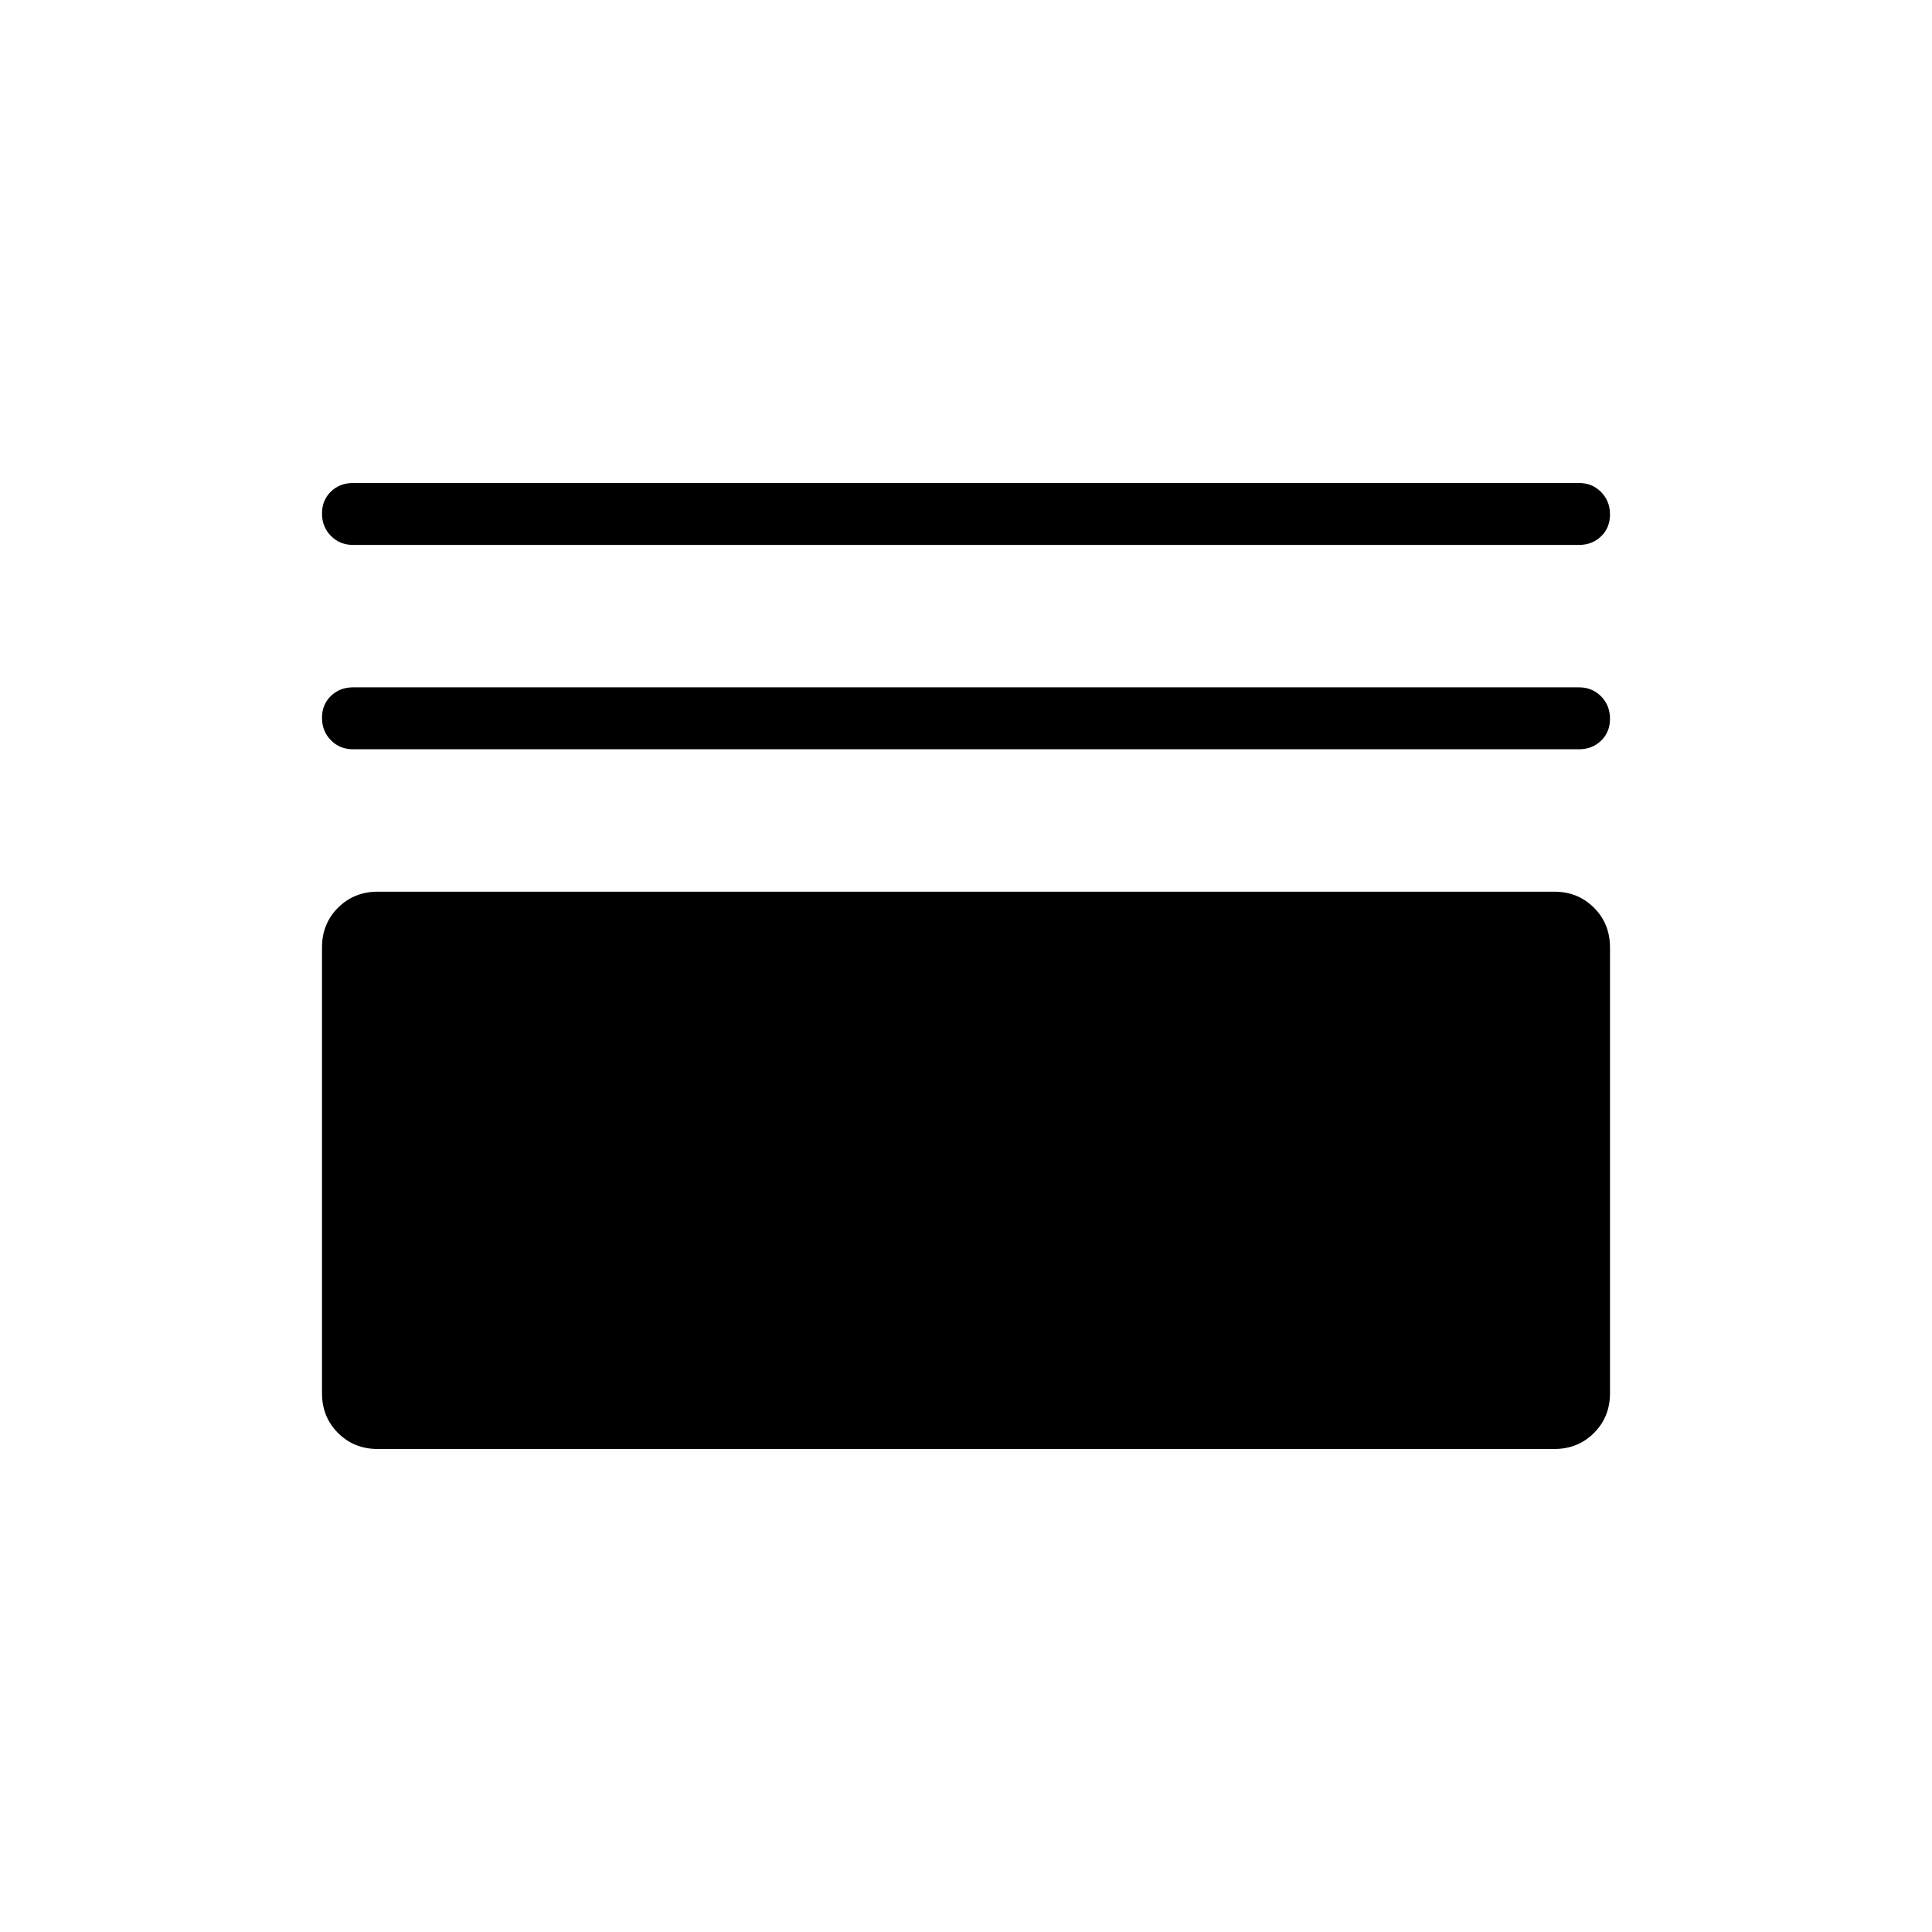 <svg xmlns="http://www.w3.org/2000/svg" width="48" height="48" viewBox="0 -960 960 960"><path d="M187.692-240q-11.769 0-19.731-7.961Q160-255.923 160-267.692v-221.539q0-11.769 7.961-19.731 7.962-7.961 19.731-7.961h584.616q11.769 0 19.731 7.961Q800-501 800-489.231v221.539q0 11.769-7.961 19.731Q784.077-240 772.308-240H187.692Zm-12.308-347.692q-6.538 0-10.961-4.485Q160-596.663 160-603.293t4.423-10.899q4.423-4.27 10.961-4.27h609.232q6.538 0 10.961 4.485Q800-609.491 800-602.861t-4.423 10.899q-4.423 4.27-10.961 4.27H175.384Zm0-101.539q-6.538 0-10.961-4.485T160-704.831q0-6.631 4.423-10.9T175.384-720h609.232q6.538 0 10.961 4.485T800-704.4q0 6.631-4.423 10.9t-10.961 4.269H175.384Z"/></svg>